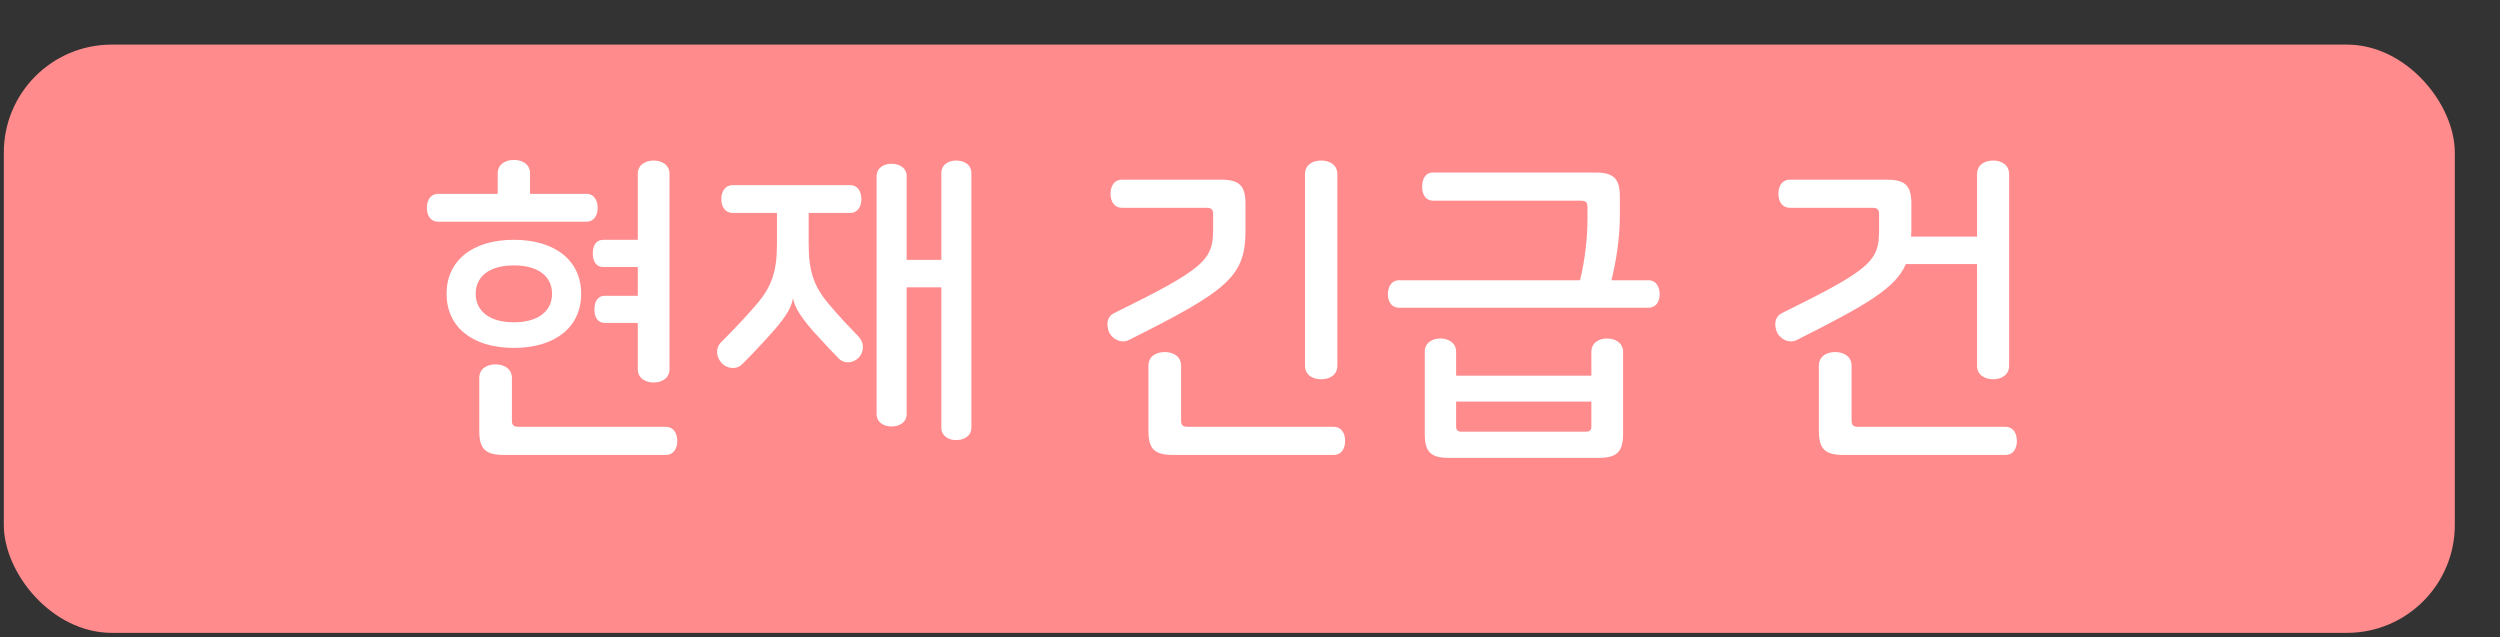 <svg width="51" height="13" viewBox="0 0 51 13" fill="none" xmlns="http://www.w3.org/2000/svg">
<rect x="0" y="0" width="51" height="13" fill="#333333" stroke="none"/>
<rect x="0.078" y="0.91" width="50" height="12" rx="2.2" fill="#FF8B8D"/>
<path d="M10.483 4.892C11.341 4.892 11.856 5.328 11.856 5.994C11.856 6.661 11.341 7.097 10.483 7.097C9.625 7.097 9.11 6.661 9.11 5.994C9.11 5.328 9.625 4.892 10.483 4.892ZM10.483 3.262C10.655 3.262 10.813 3.348 10.813 3.539V3.955H11.961C12.12 3.955 12.192 4.087 12.192 4.239C12.192 4.391 12.12 4.523 11.961 4.523H8.939C8.78 4.523 8.708 4.391 8.708 4.239C8.708 4.087 8.78 3.955 8.939 3.955H10.153V3.539C10.153 3.348 10.318 3.262 10.483 3.262ZM10.483 5.414C9.968 5.414 9.704 5.651 9.704 5.994C9.704 6.331 9.968 6.575 10.483 6.575C10.998 6.575 11.262 6.331 11.262 5.994C11.262 5.651 10.998 5.414 10.483 5.414ZM13.334 3.275C13.499 3.275 13.658 3.361 13.658 3.546V7.532C13.658 7.717 13.499 7.803 13.334 7.803C13.169 7.803 13.011 7.717 13.011 7.532V6.588H12.344C12.186 6.588 12.126 6.463 12.126 6.311C12.126 6.159 12.186 6.034 12.344 6.034H13.011V5.447H12.311C12.153 5.447 12.093 5.321 12.093 5.169C12.093 5.018 12.153 4.892 12.311 4.892H13.011V3.546C13.011 3.361 13.169 3.275 13.334 3.275ZM10.113 7.433C10.278 7.433 10.443 7.519 10.443 7.71V8.575C10.443 8.674 10.476 8.707 10.582 8.707H13.578C13.743 8.707 13.816 8.839 13.816 8.997C13.816 9.149 13.743 9.281 13.578 9.281H10.285C9.902 9.281 9.777 9.162 9.777 8.786V7.71C9.777 7.519 9.935 7.433 10.113 7.433ZM17.341 3.777C17.5 3.777 17.572 3.909 17.572 4.061C17.572 4.212 17.5 4.344 17.341 4.344H16.497V4.978C16.497 5.519 16.596 5.829 16.893 6.186C17.124 6.463 17.361 6.707 17.526 6.879C17.638 7.004 17.625 7.189 17.513 7.301C17.401 7.407 17.229 7.433 17.104 7.308C16.992 7.196 16.78 6.965 16.569 6.734C16.279 6.397 16.206 6.232 16.18 6.093H16.173C16.153 6.239 16.068 6.423 15.777 6.753C15.566 6.991 15.361 7.209 15.144 7.427C15.018 7.552 14.833 7.519 14.728 7.413C14.616 7.295 14.583 7.116 14.708 6.984C14.965 6.727 15.216 6.463 15.454 6.186C15.751 5.829 15.85 5.519 15.85 4.978V4.344H14.952C14.787 4.344 14.715 4.212 14.715 4.061C14.715 3.909 14.787 3.777 14.952 3.777H17.341ZM19.506 3.275C19.665 3.275 19.816 3.354 19.816 3.533V8.72C19.816 8.898 19.665 8.978 19.506 8.978C19.354 8.978 19.203 8.898 19.203 8.72V5.862H18.496V8.443C18.496 8.621 18.345 8.7 18.186 8.7C18.034 8.7 17.883 8.621 17.883 8.443V3.599C17.883 3.42 18.034 3.341 18.186 3.341C18.345 3.341 18.496 3.42 18.496 3.599V5.301H19.203V3.533C19.203 3.354 19.354 3.275 19.506 3.275ZM24.899 3.665C25.282 3.665 25.408 3.783 25.408 4.16V4.701C25.408 5.638 25.058 5.922 23.025 6.938C22.873 7.011 22.702 6.925 22.629 6.786C22.57 6.654 22.563 6.463 22.735 6.384C24.576 5.48 24.748 5.301 24.748 4.681V4.371C24.748 4.272 24.715 4.239 24.609 4.239H22.893C22.728 4.239 22.655 4.107 22.655 3.955C22.655 3.797 22.728 3.665 22.893 3.665H24.899ZM26.952 3.275C27.124 3.275 27.282 3.361 27.282 3.552V7.46C27.282 7.651 27.124 7.737 26.952 7.737C26.78 7.737 26.622 7.651 26.622 7.46V3.552C26.622 3.361 26.78 3.275 26.952 3.275ZM23.764 7.182C23.929 7.182 24.094 7.268 24.094 7.46V8.575C24.094 8.674 24.127 8.707 24.233 8.707H27.203C27.368 8.707 27.44 8.839 27.44 8.997C27.44 9.149 27.368 9.281 27.203 9.281H23.936C23.553 9.281 23.428 9.162 23.428 8.786V7.46C23.428 7.268 23.586 7.182 23.764 7.182ZM29.382 6.905C29.547 6.905 29.705 6.991 29.705 7.176V7.664H32.464V7.176C32.464 6.991 32.622 6.905 32.781 6.905C32.946 6.905 33.111 6.991 33.111 7.176V8.846C33.111 9.222 32.985 9.341 32.603 9.341H29.567C29.184 9.341 29.065 9.222 29.065 8.846V7.176C29.065 6.991 29.223 6.905 29.382 6.905ZM33.626 5.717C33.784 5.717 33.857 5.849 33.857 6.001C33.857 6.153 33.784 6.278 33.626 6.278H28.544C28.385 6.278 28.313 6.153 28.313 6.001C28.313 5.849 28.385 5.717 28.544 5.717H32.233C32.332 5.301 32.385 4.879 32.385 4.45V4.226C32.385 4.127 32.352 4.094 32.246 4.094H29.237C29.078 4.094 29.012 3.962 29.012 3.81C29.012 3.651 29.078 3.519 29.237 3.519H32.537C32.919 3.519 33.045 3.638 33.045 4.014V4.404C33.045 4.866 32.966 5.348 32.873 5.717H33.626ZM29.705 8.192V8.7C29.705 8.773 29.738 8.806 29.811 8.806H32.358C32.431 8.806 32.464 8.773 32.464 8.7V8.192H29.705ZM40.662 3.275C40.827 3.275 40.986 3.361 40.986 3.552V7.46C40.986 7.651 40.827 7.737 40.662 7.737C40.491 7.737 40.332 7.651 40.332 7.46V5.387H38.88C38.669 5.876 38.095 6.212 36.65 6.938C36.498 7.011 36.326 6.925 36.254 6.786C36.194 6.654 36.188 6.463 36.359 6.384C38.194 5.48 38.333 5.321 38.333 4.681V4.371C38.333 4.272 38.3 4.239 38.194 4.239H36.517C36.352 4.239 36.28 4.107 36.28 3.955C36.28 3.797 36.352 3.665 36.517 3.665H38.484C38.867 3.665 38.992 3.783 38.992 4.16V4.701C38.992 4.747 38.986 4.787 38.986 4.826H40.332V3.552C40.332 3.361 40.491 3.275 40.662 3.275ZM37.441 7.182C37.606 7.182 37.772 7.268 37.772 7.46V8.575C37.772 8.674 37.804 8.707 37.91 8.707H40.907C41.072 8.707 41.144 8.839 41.144 8.997C41.144 9.149 41.072 9.281 40.907 9.281H37.613C37.23 9.281 37.105 9.162 37.105 8.786V7.46C37.105 7.268 37.263 7.182 37.441 7.182Z" fill="white"/>
</svg>
